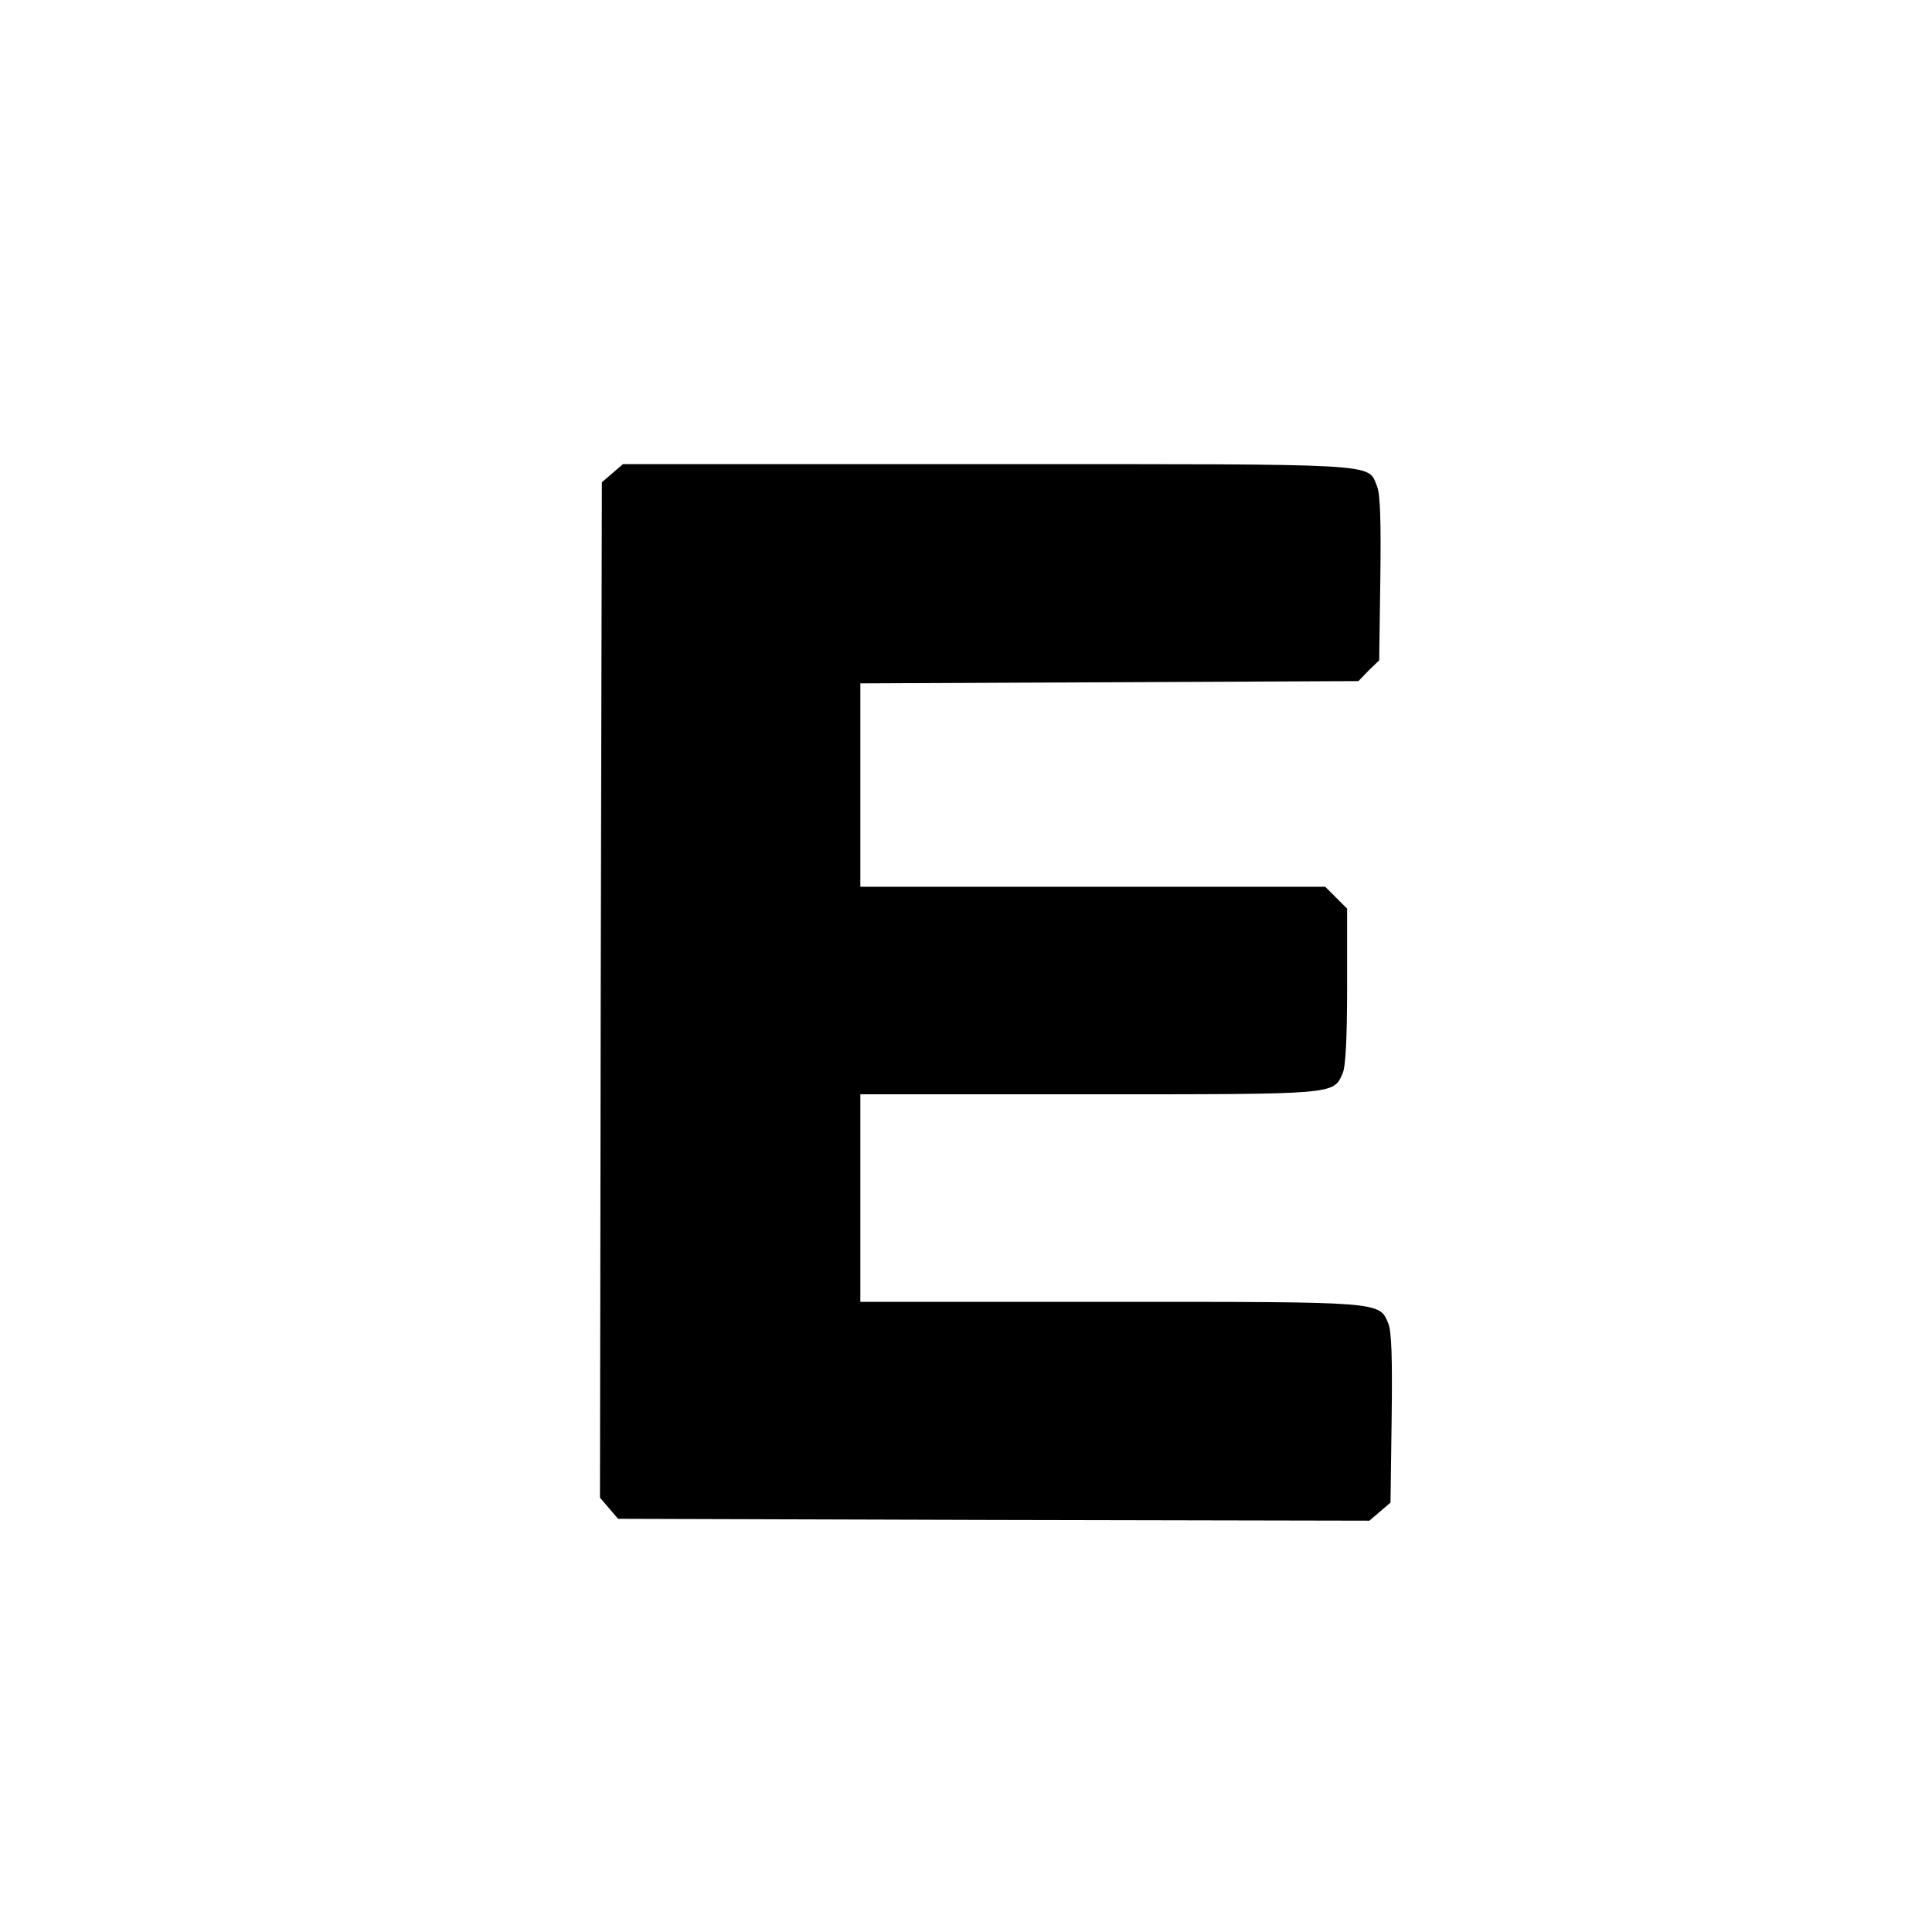 <?xml version="1.0" standalone="no"?>
<!DOCTYPE svg PUBLIC "-//W3C//DTD SVG 20010904//EN"
 "http://www.w3.org/TR/2001/REC-SVG-20010904/DTD/svg10.dtd">
<svg version="1.0" xmlns="http://www.w3.org/2000/svg"
 width="512pt" height="512pt" viewBox="0 0 512 512"
 preserveAspectRatio="xMidYMid meet">
<g transform="translate(0,512) scale(0.1,-0.1)"
fill="#000000" stroke="none">
<path d="M1623 3866 l-28 -24 -3 -1345 -2 -1346 24 -28 24 -28 995 -3 996 -2
28 24 28 24 3 223 c2 159 0 231 -9 252 -24 58 -16 57 -739 57 l-660 0 0 275 0
275 605 0 c658 0 648 -1 673 55 8 17 12 93 12 231 l0 206 -29 29 -29 29 -616
0 -616 0 0 270 0 269 660 3 660 3 27 28 28 27 3 217 c2 151 0 225 -9 245 -25
61 22 58 -1033 58 l-965 0 -28 -24z"/>
</g>
</svg>
